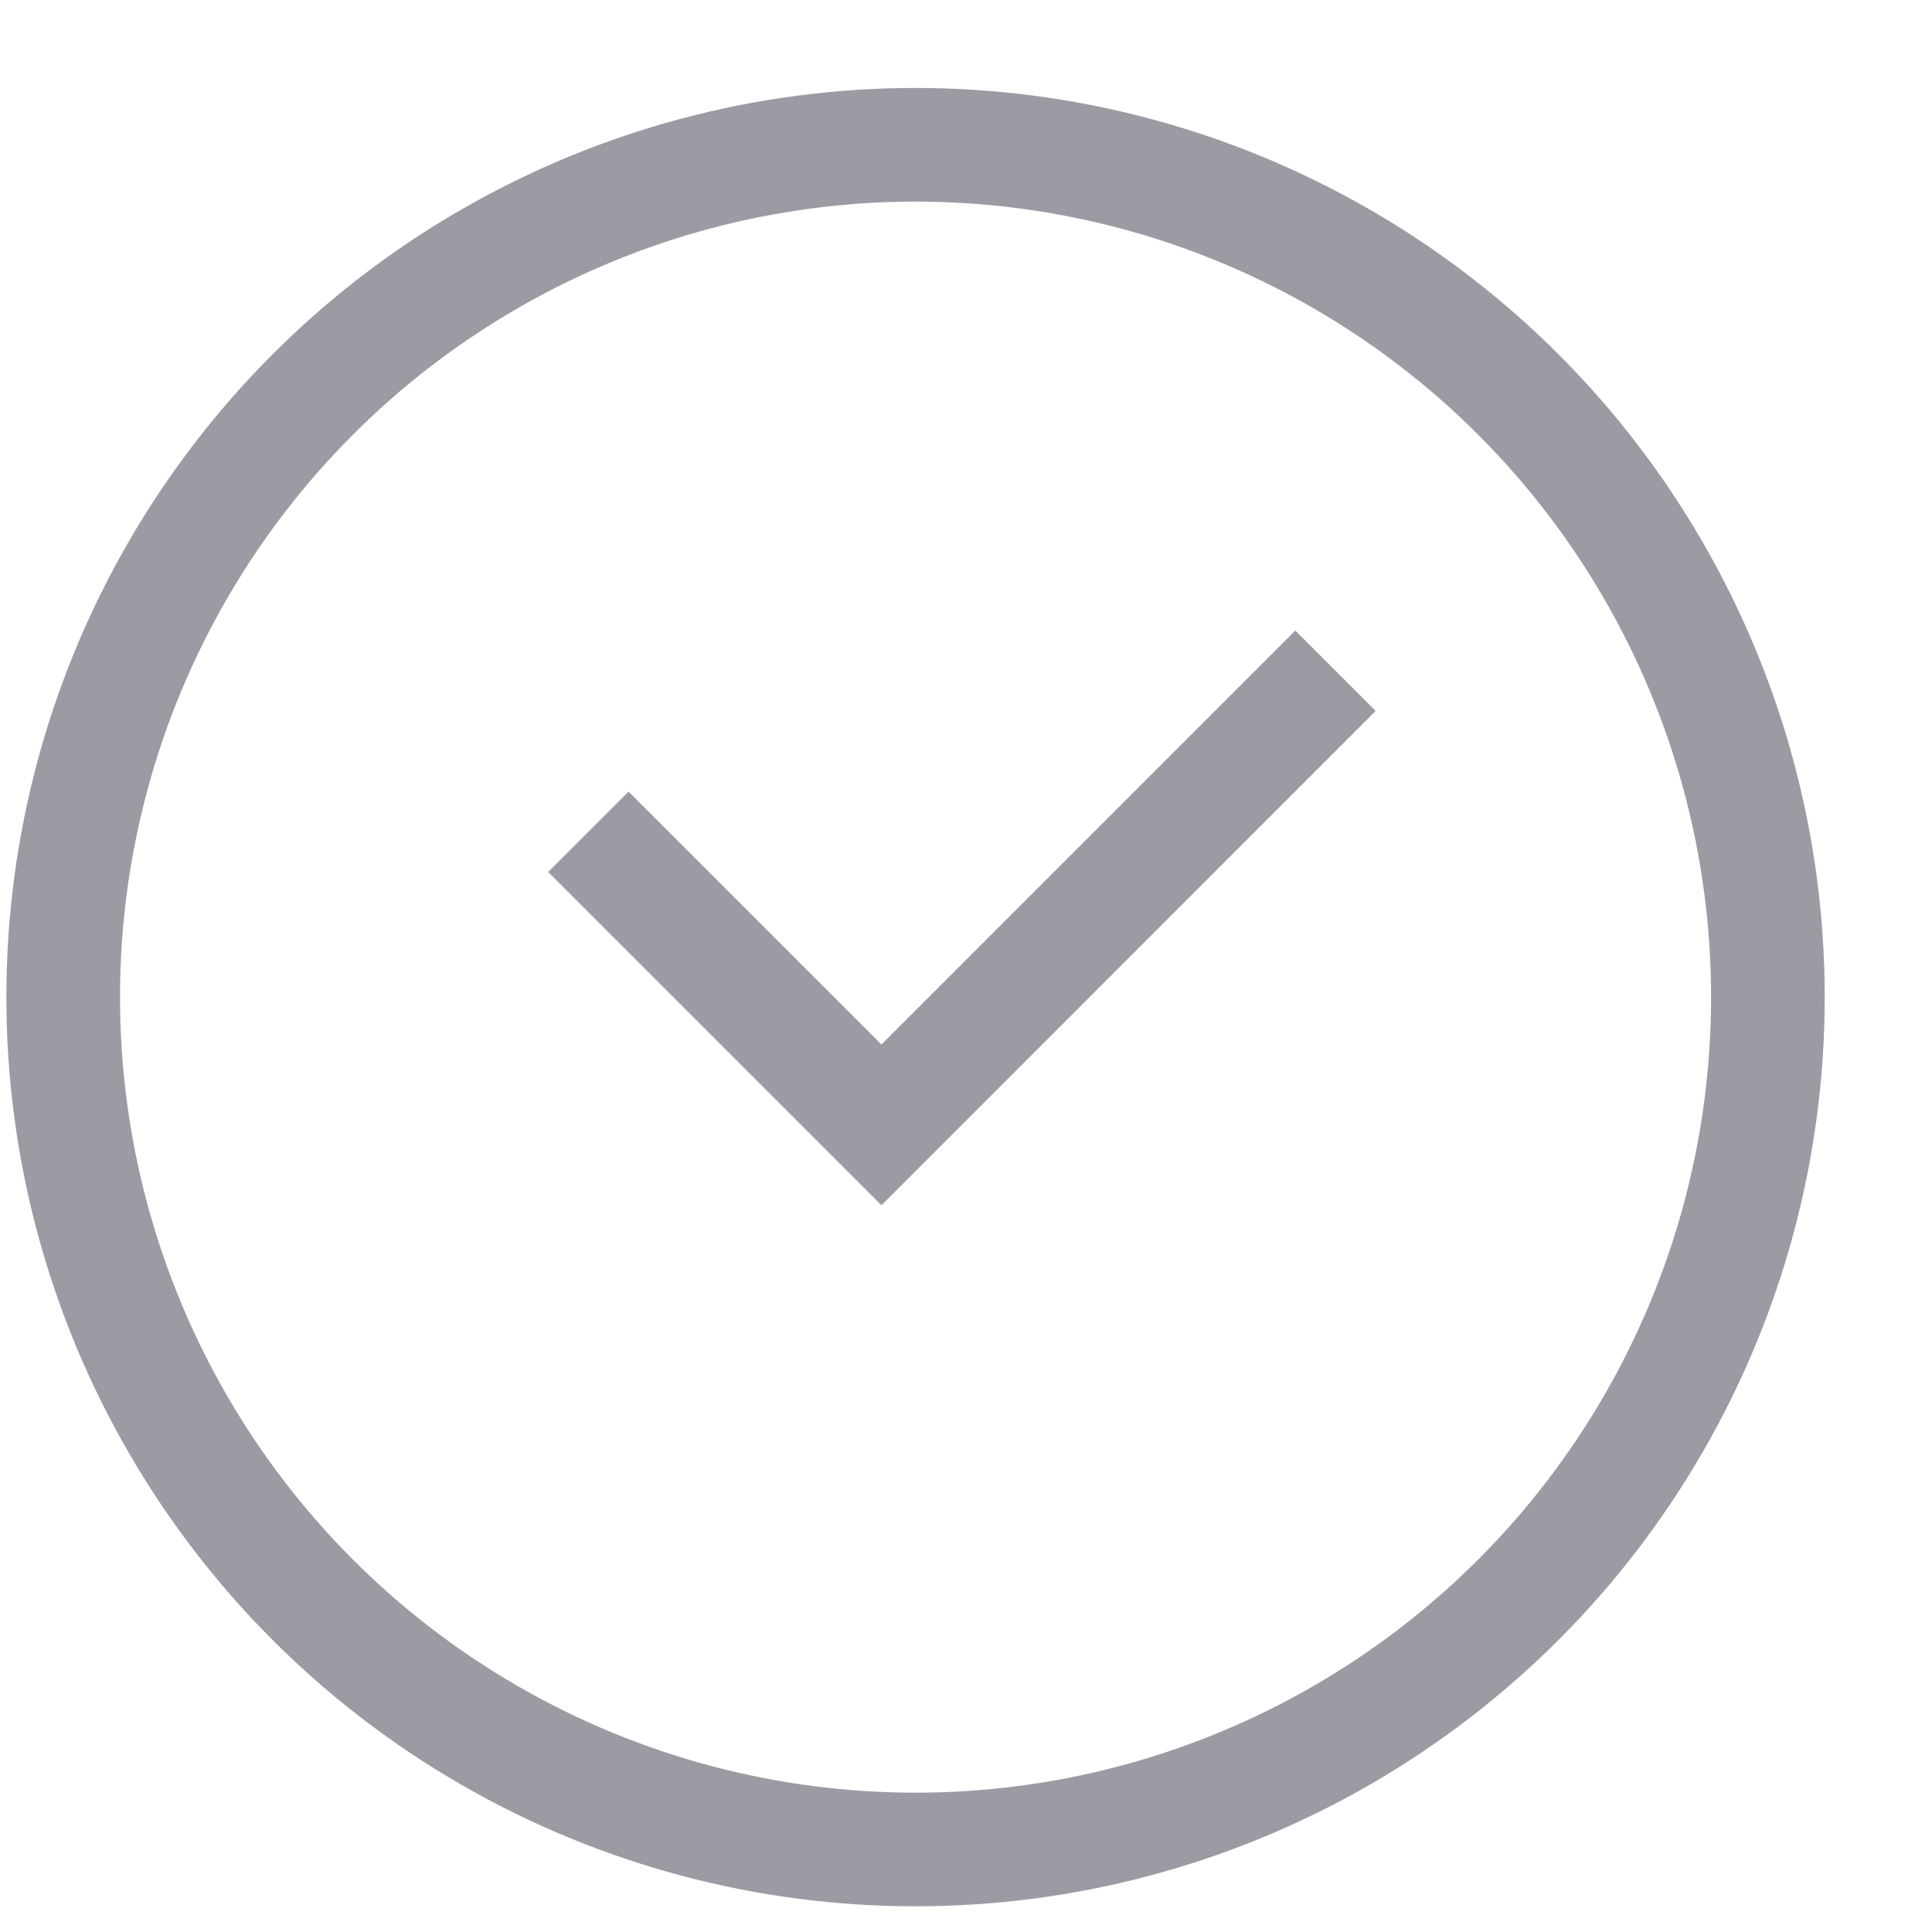 <svg width="17" height="17" viewBox="0 0 17 17" fill="none" xmlns="http://www.w3.org/2000/svg">
<circle cx="8.056" cy="8.774" r="7.5" stroke="#9B9BA4"/>
<path d="M11.751 5.902L7.756 9.898L5.177 7.319" stroke="#9B9BA4"/>
</svg>
